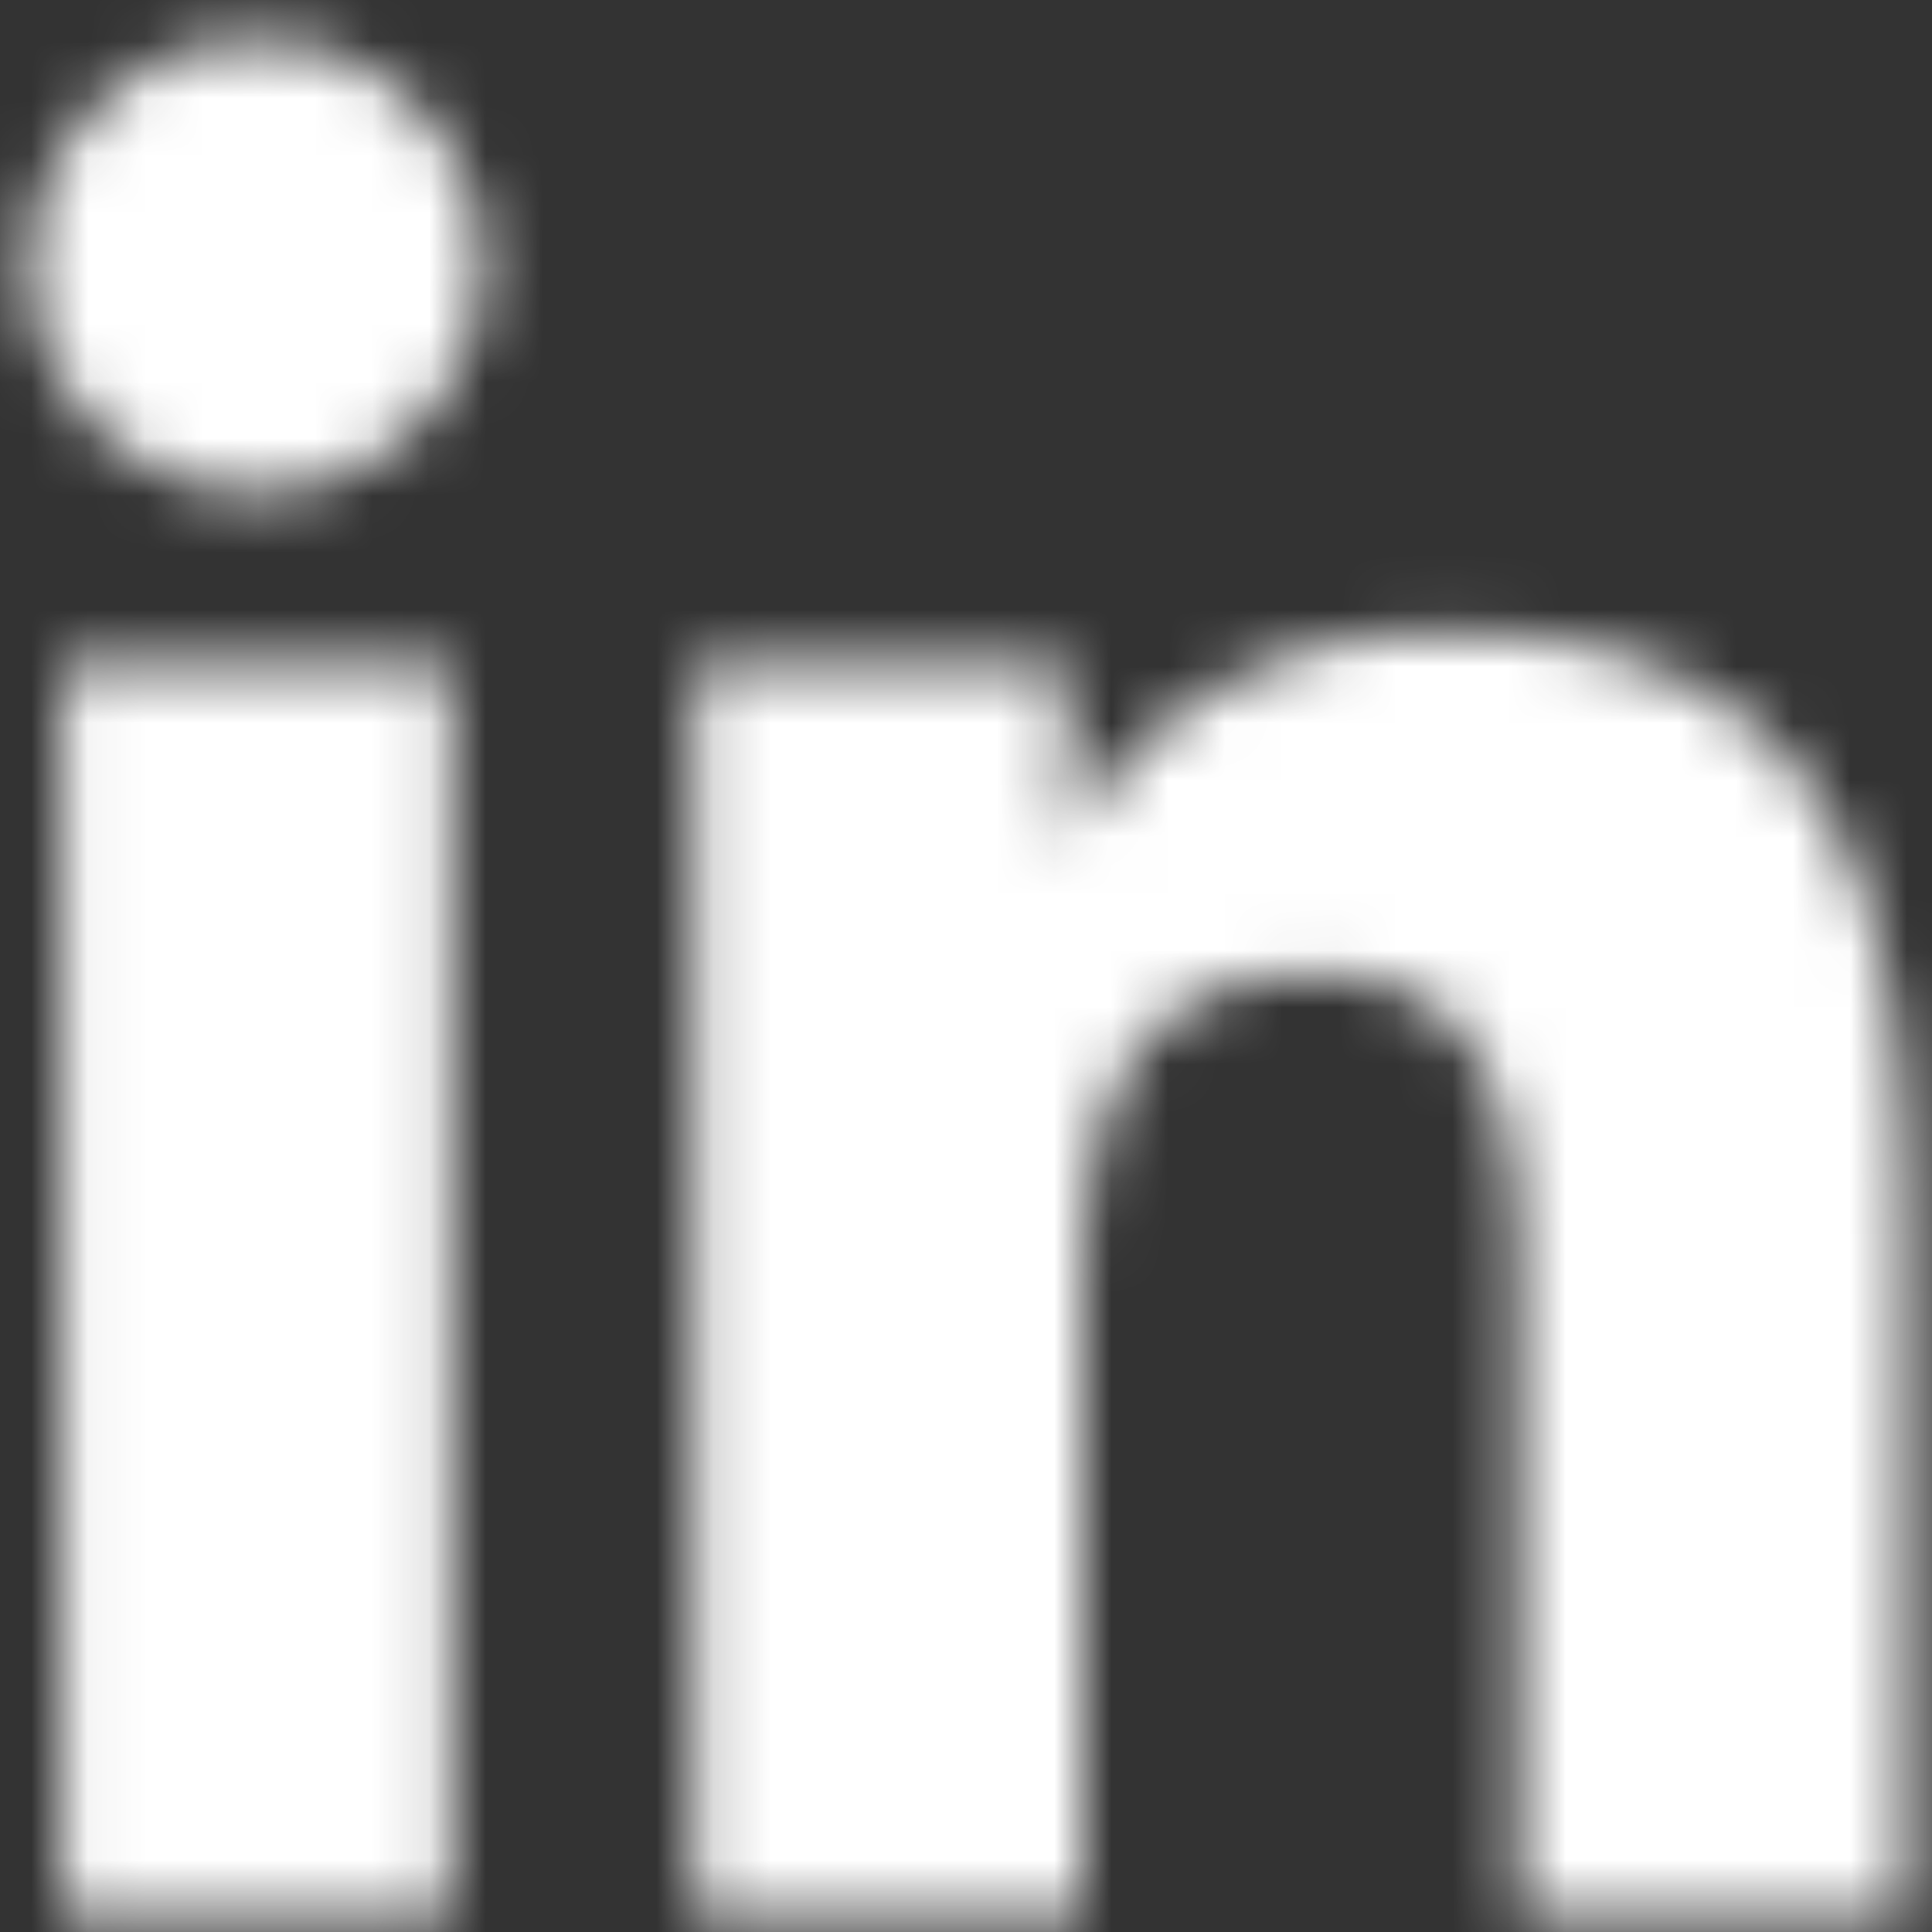 <svg width="34" height="34" viewBox="0 0 34 34" xmlns="http://www.w3.org/2000/svg" xmlns:xlink="http://www.w3.org/1999/xlink"><rect x="0" y="0" width="34" height="34" fill="#333333" stroke="none"/><title>A33A37DC-F8FA-4C89-8175-2291A0453552@3x</title><defs><path d="M8.885 34.5h-6.84V12.457h6.84V34.5zM5.467 9.444A3.97 3.97 0 0 1 1.5 5.471 3.97 3.97 0 0 1 5.467 1.5 3.97 3.97 0 0 1 9.43 5.471a3.97 3.97 0 0 1-3.963 3.973zM34.5 34.5h-6.834V23.78c0-2.556-.047-5.844-3.555-5.844-3.557 0-4.104 2.784-4.104 5.66V34.5h-6.833V12.457h6.56v3.012h.092c.913-1.733 3.143-3.56 6.47-3.56 6.926 0 8.204 4.565 8.204 10.5V34.5z" id="a"/></defs><g transform="translate(-.948 -.776)" fill="none" fill-rule="evenodd"><mask id="b" fill="#fff"><use xlink:href="#a"/></mask><g mask="url(#b)" fill="#FFF"><path d="M0 0h36v36H0z"/></g></g></svg>
